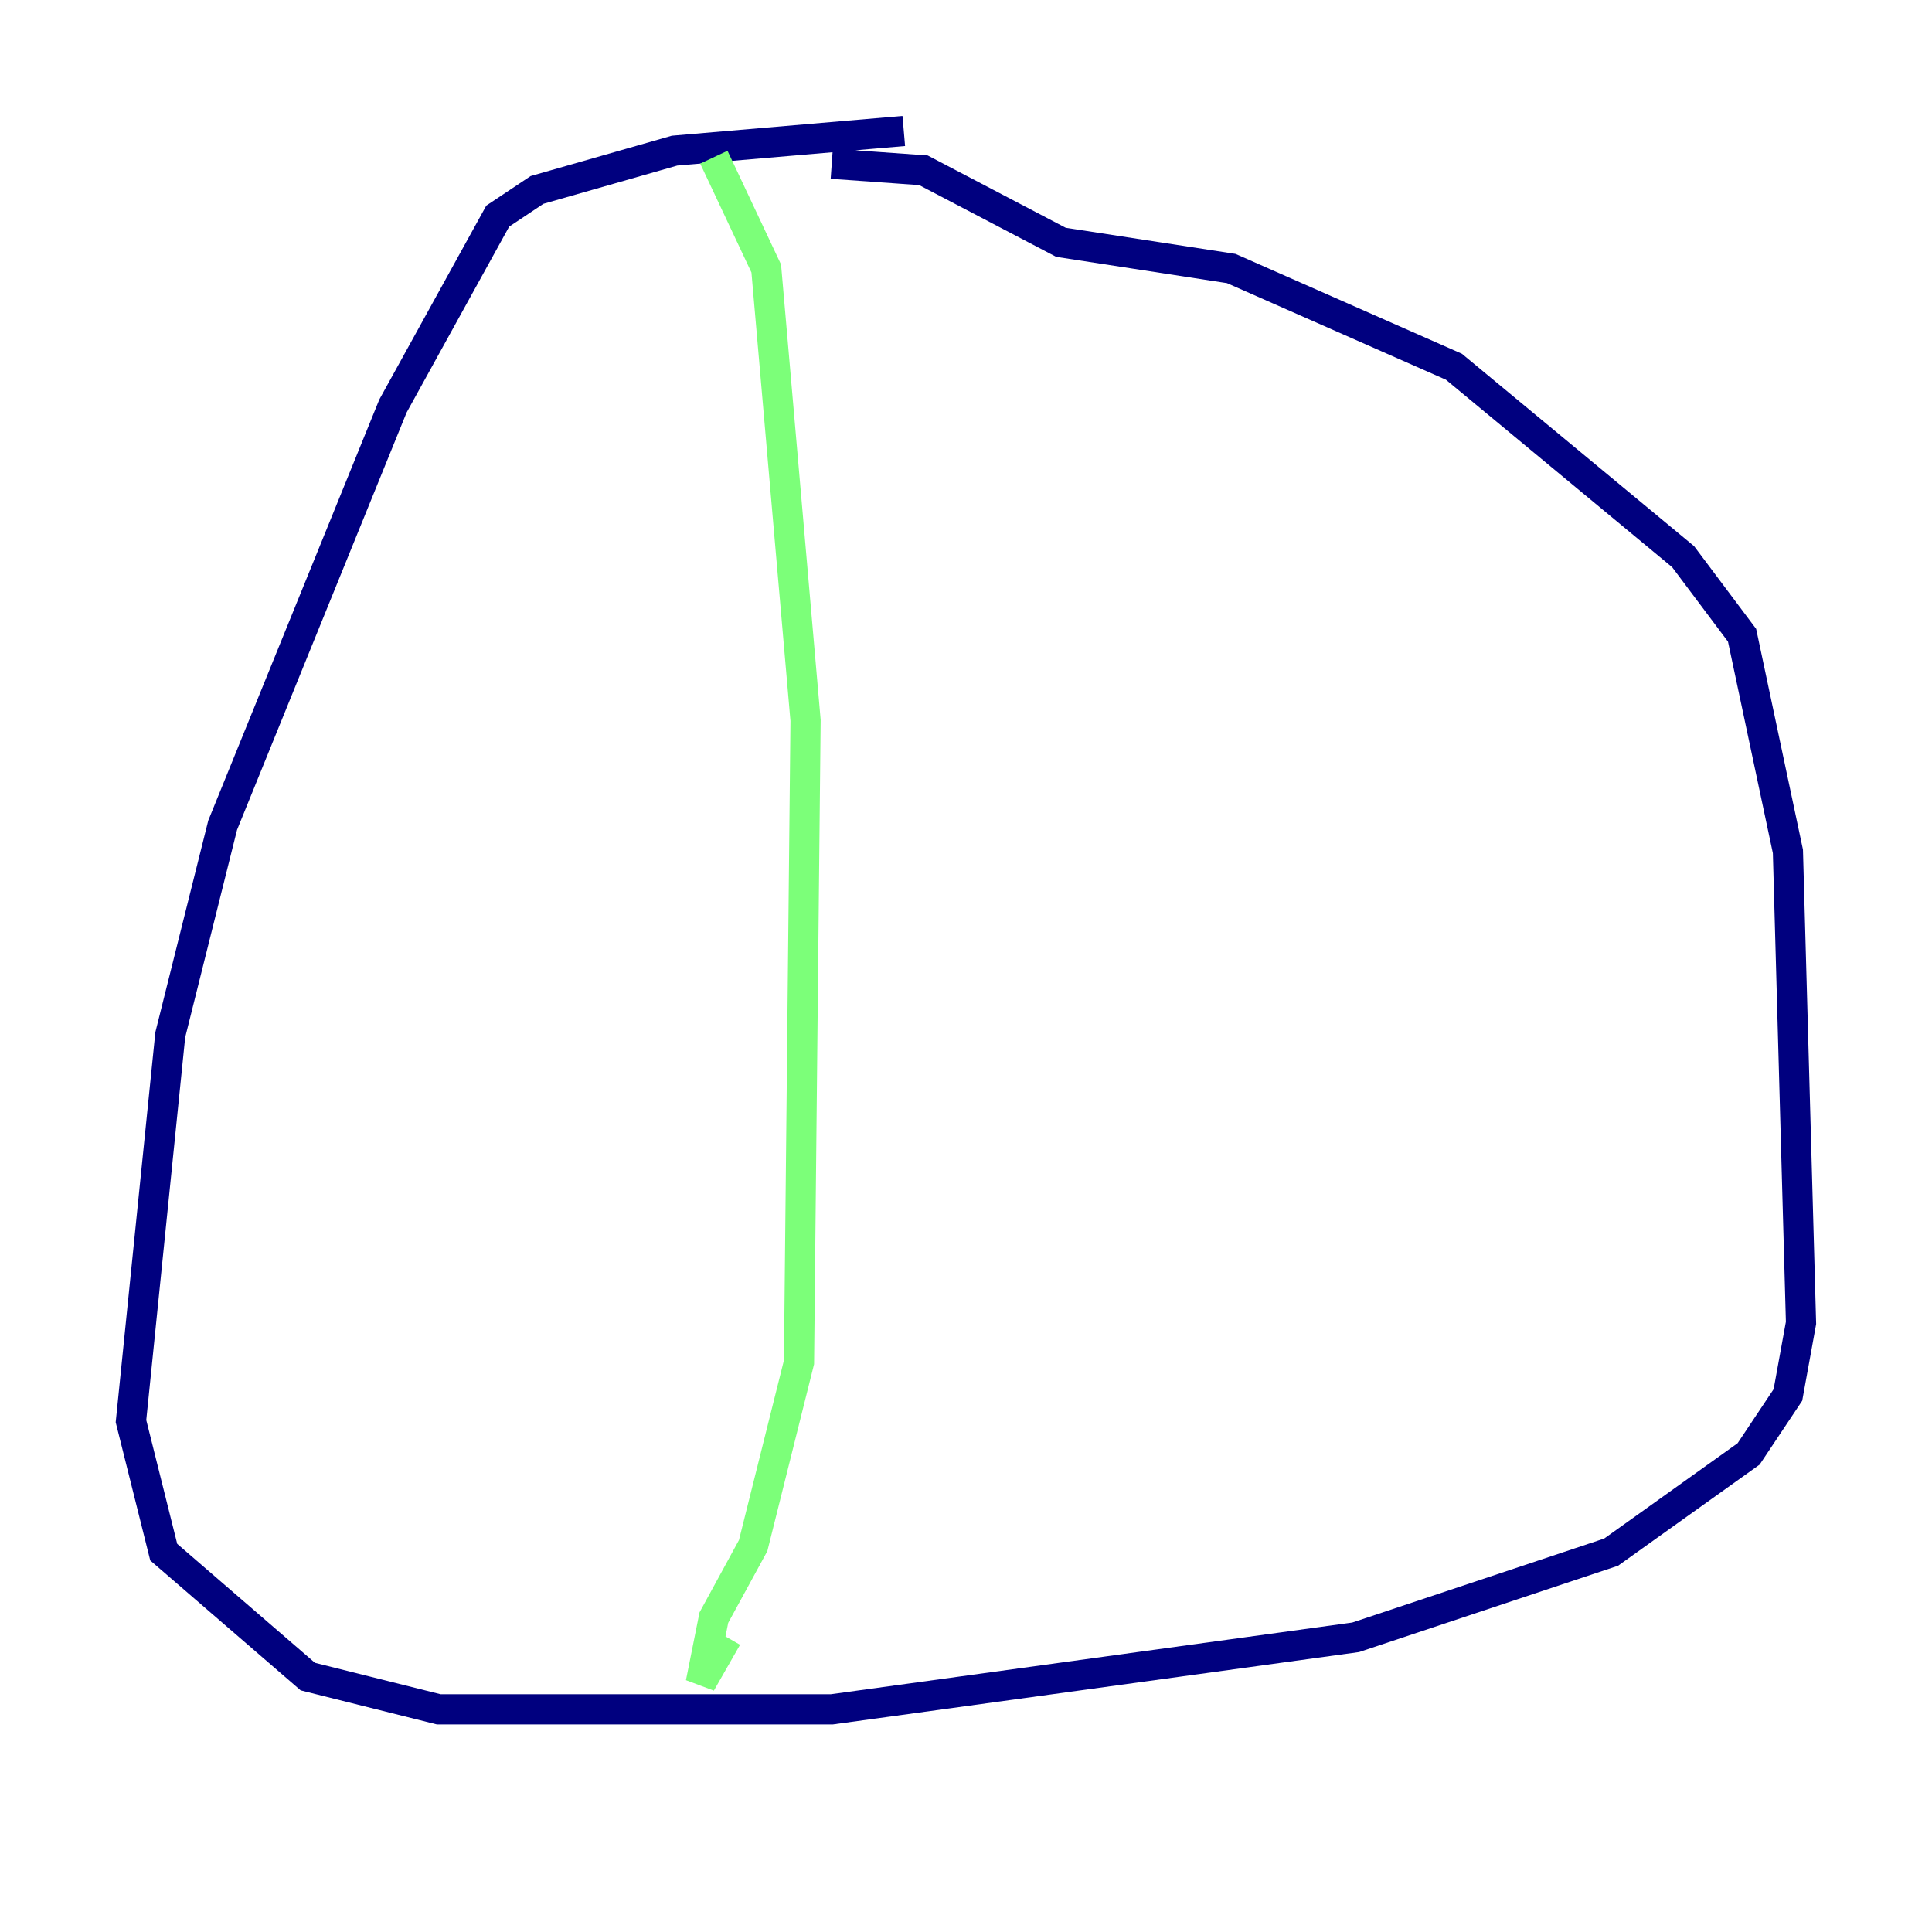 <?xml version="1.0" encoding="utf-8" ?>
<svg baseProfile="tiny" height="128" version="1.2" viewBox="0,0,128,128" width="128" xmlns="http://www.w3.org/2000/svg" xmlns:ev="http://www.w3.org/2001/xml-events" xmlns:xlink="http://www.w3.org/1999/xlink"><defs /><polyline fill="none" points="59.878,8.678 44.691,9.98 35.58,12.583 32.976,14.319 26.034,26.902 14.752,54.671 11.281,68.556 8.678,94.156 10.848,102.834 20.393,111.078 29.071,113.248 55.105,113.248 89.817,108.475 106.739,102.834 115.851,96.325 118.454,92.42 119.322,87.647 118.454,56.407 115.417,42.088 111.512,36.881 96.325,24.298 81.573,17.79 70.291,16.054 61.18,11.281 55.105,10.848" stroke="#00007f" stroke-width="2" /><polyline fill="none" points="47.295,10.414 50.766,17.79 53.37,47.729 52.936,90.251 49.898,102.4 47.295,107.173 46.427,111.512 48.163,108.475" stroke="#7cff79" stroke-width="2" /><polyline fill="none" points="79.837,16.488 79.837,16.488" stroke="#7f0000" stroke-width="2" /></svg>